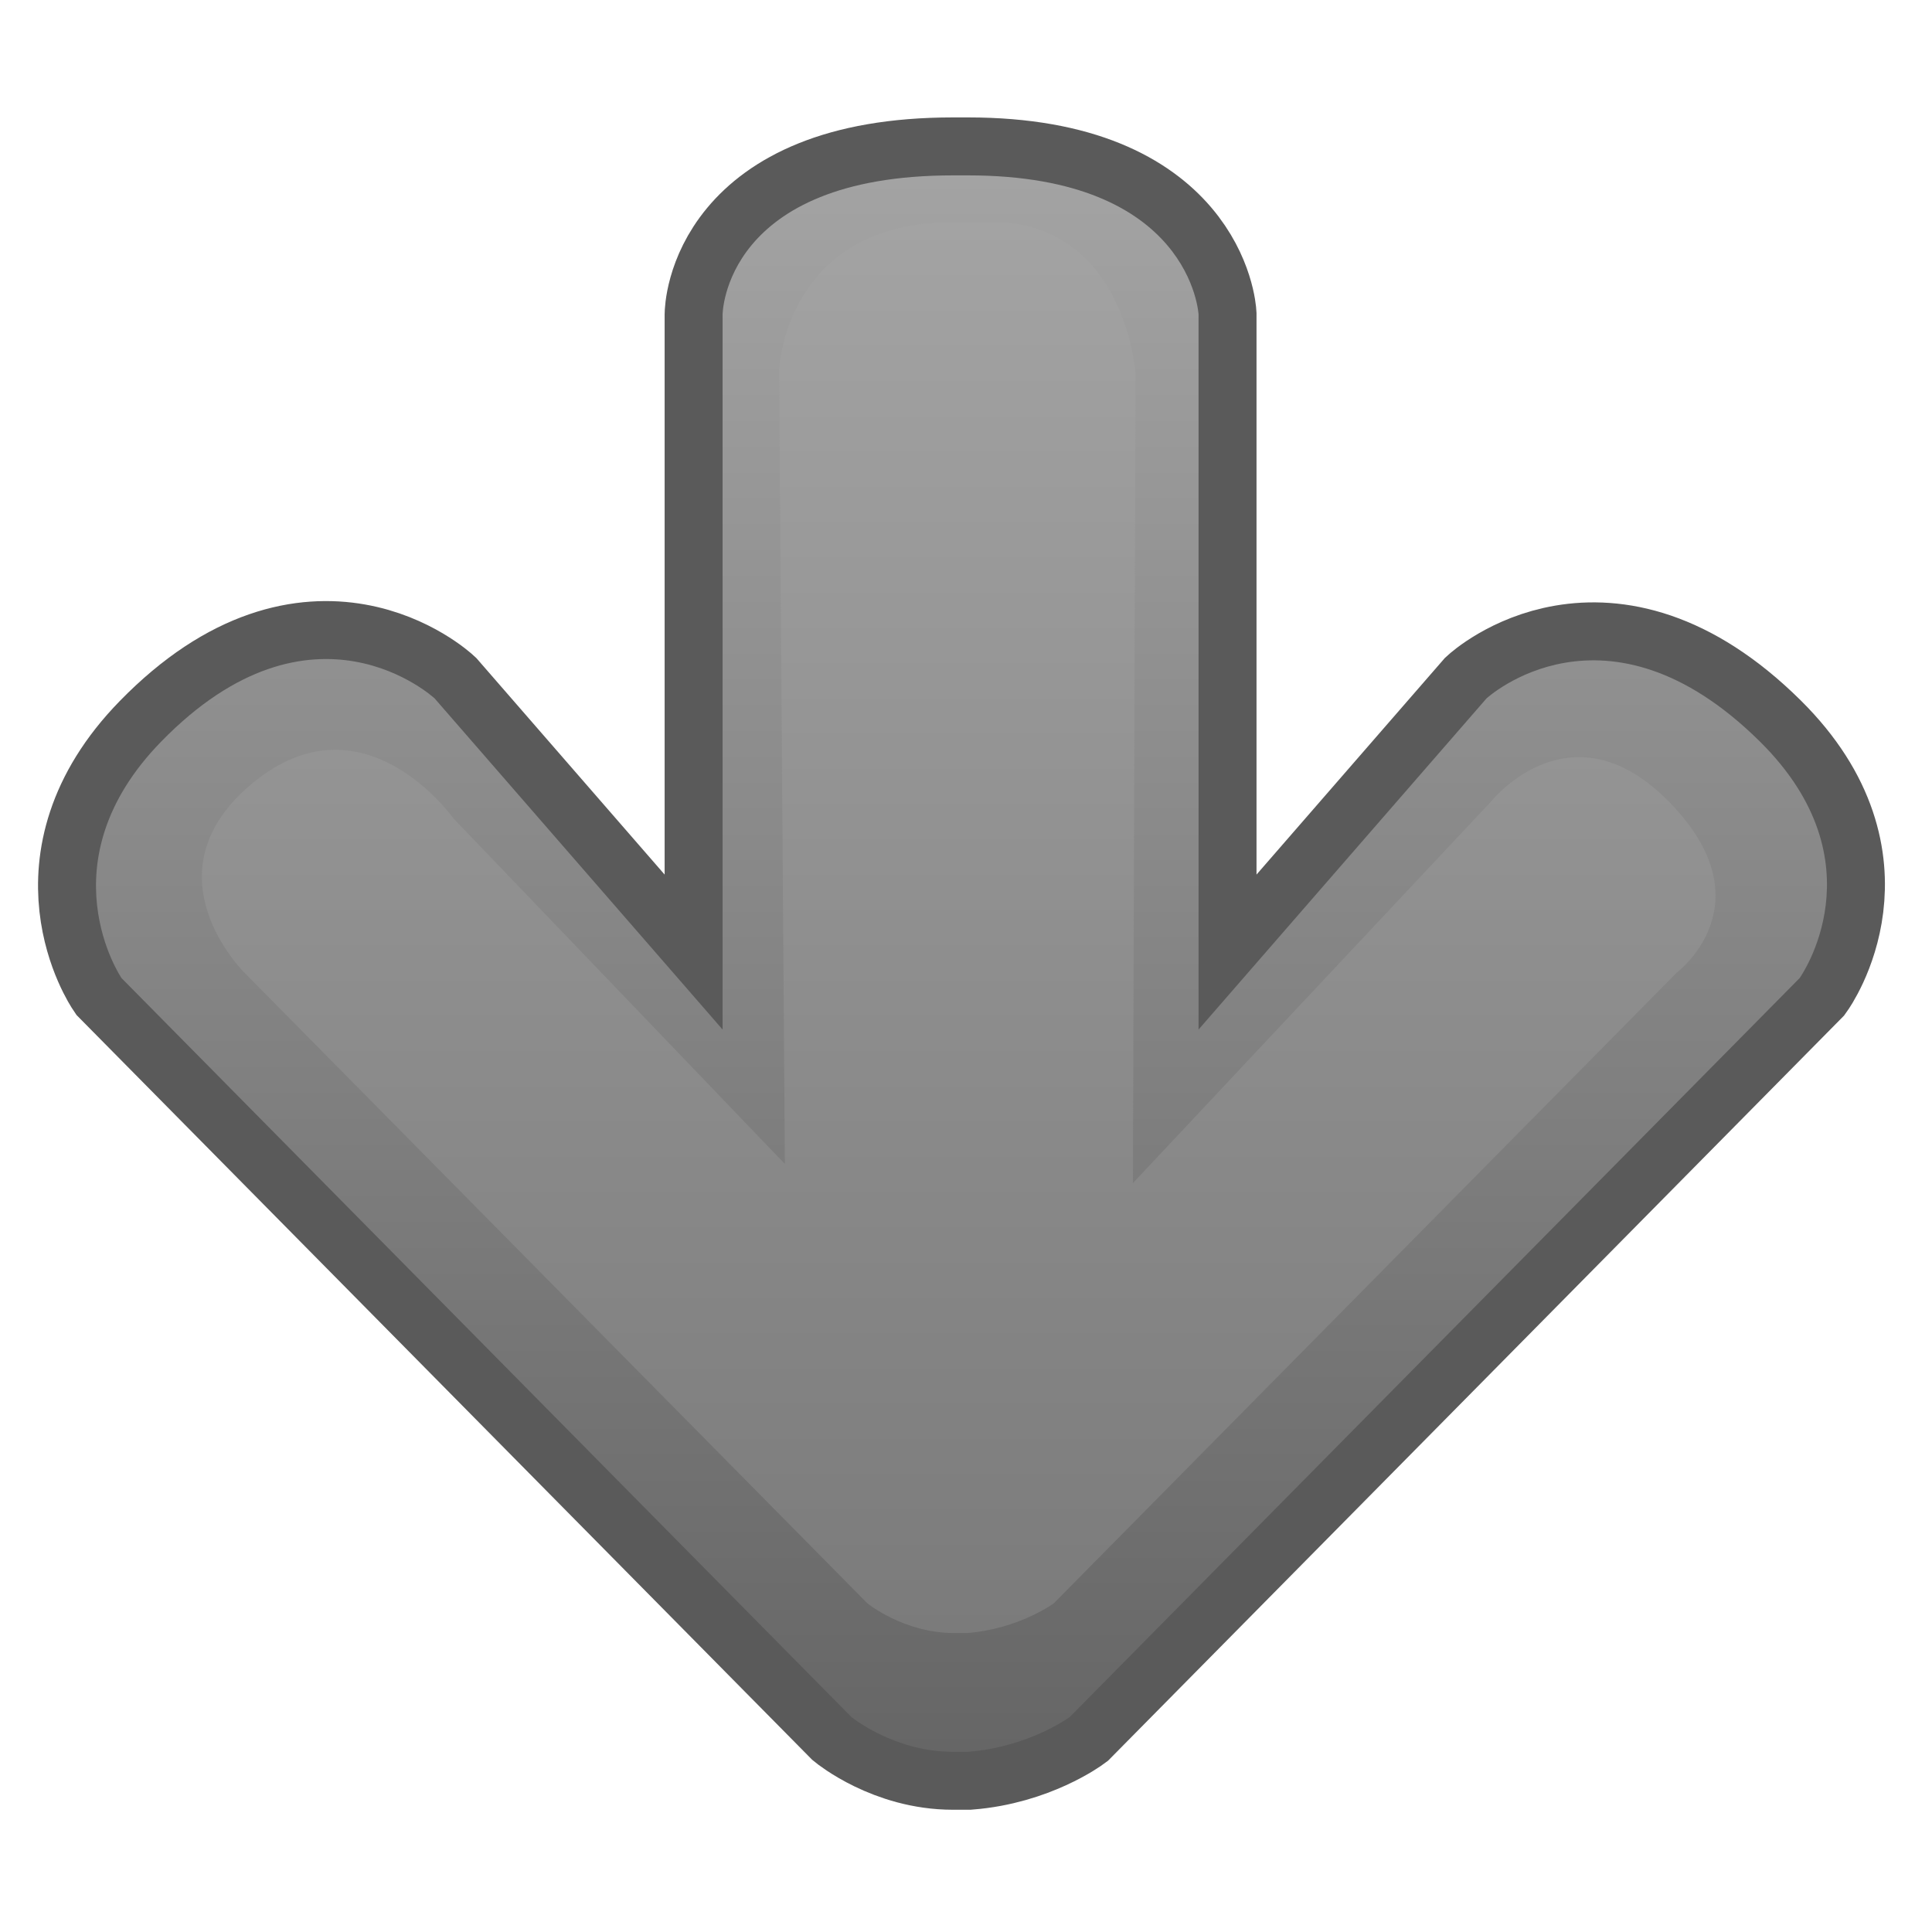 <?xml version="1.0" encoding="utf-8"?>
<!-- Generator: Adobe Illustrator 16.0.0, SVG Export Plug-In . SVG Version: 6.00 Build 0)  -->
<!DOCTYPE svg PUBLIC "-//W3C//DTD SVG 1.1//EN" "http://www.w3.org/Graphics/SVG/1.1/DTD/svg11.dtd">
<svg version="1.1" id="Layer_1" xmlns="http://www.w3.org/2000/svg" xmlns:xlink="http://www.w3.org/1999/xlink" x="0px" y="0px"
	 width="200px" height="200px" viewBox="0 0 200 200" enable-background="new 0 0 200 200" xml:space="preserve">
	<g>
		<path id="noteOutline" fill="none" stroke="#5A5A5A" stroke-width="12" stroke-miterlimit="10" d="M98.648,181.345
			c-6.12,0-10.529-3.617-10.529-3.617l-75.538-76.474c0,0-8.118-11.947,4.099-24.48c15.739-16.145,28.316-4.471,28.316-4.471
			l29.807,34.277V32.561c0,0,0.09-14.406,23.856-14.406h1.557c23.112,0,23.858,14.406,23.858,14.406v74.019l29.805-34.277
			c0,0,12.328-11.359,28.316,4.471c12.668,12.544,4.1,24.48,4.1,24.48l-75.539,76.474c0,0-4.193,3.116-10.528,3.617H98.648z"/>
			
		<linearGradient id="SVGID_1_" gradientUnits="userSpaceOnUse" x1="99.534" y1="18.155" x2="99.534" y2="181.345">
			<stop id="noteFillInside0" offset="0" style="stop-color:#A3A3A3"/>
			<stop id="noteFillInside1" offset="1" style="stop-color:#666666"/>
		</linearGradient>
		<path fill="url(#SVGID_1_)" d="M98.648,181.345c-6.12,0-10.529-3.617-10.529-3.617l-75.538-76.474c0,0-8.118-11.947,4.099-24.48
			c15.739-16.145,28.316-4.471,28.316-4.471l29.807,34.277V32.561c0,0,0.09-14.406,23.856-14.406h1.557
			c23.112,0,23.858,14.406,23.858,14.406v74.019l29.805-34.277c0,0,12.328-11.359,28.316,4.471c12.668,12.544,4.1,24.48,4.1,24.48
			l-75.539,76.474c0,0-4.193,3.116-10.528,3.617H98.648z"/>
	</g>
	<linearGradient id="SVGID_2_" gradientUnits="userSpaceOnUse" x1="99.245" y1="22.998" x2="99.245" y2="169.05">
		<stop id="noteFill0" offset="0" style="stop-color:#A3A3A3"/>
		<stop id="noteFill1" offset="1" style="stop-color:#7B7B7B"/>
	</linearGradient>
	<path fill="url(#SVGID_2_)" d="M98.765,169.05c-5.225,0-8.99-3.089-8.99-3.089l-64.501-65.3c0,0-10.365-10.226,0.812-19.54
		c11.539-9.615,20.873,3.623,20.873,3.623l34.292,35.751L80.655,38.3c0,0,0.572-15.301,18.007-15.301h5.292
		c12.669,1.119,13.594,15.677,13.594,15.677l-0.268,83.801l37.191-39.63c0,0,8.333-10.325,18.568,0.421
		c9.902,10.396,0.563,17.394,0.563,17.394l-64.5,65.3c0,0-3.579,2.659-8.988,3.089H98.765z"/>
</svg>
